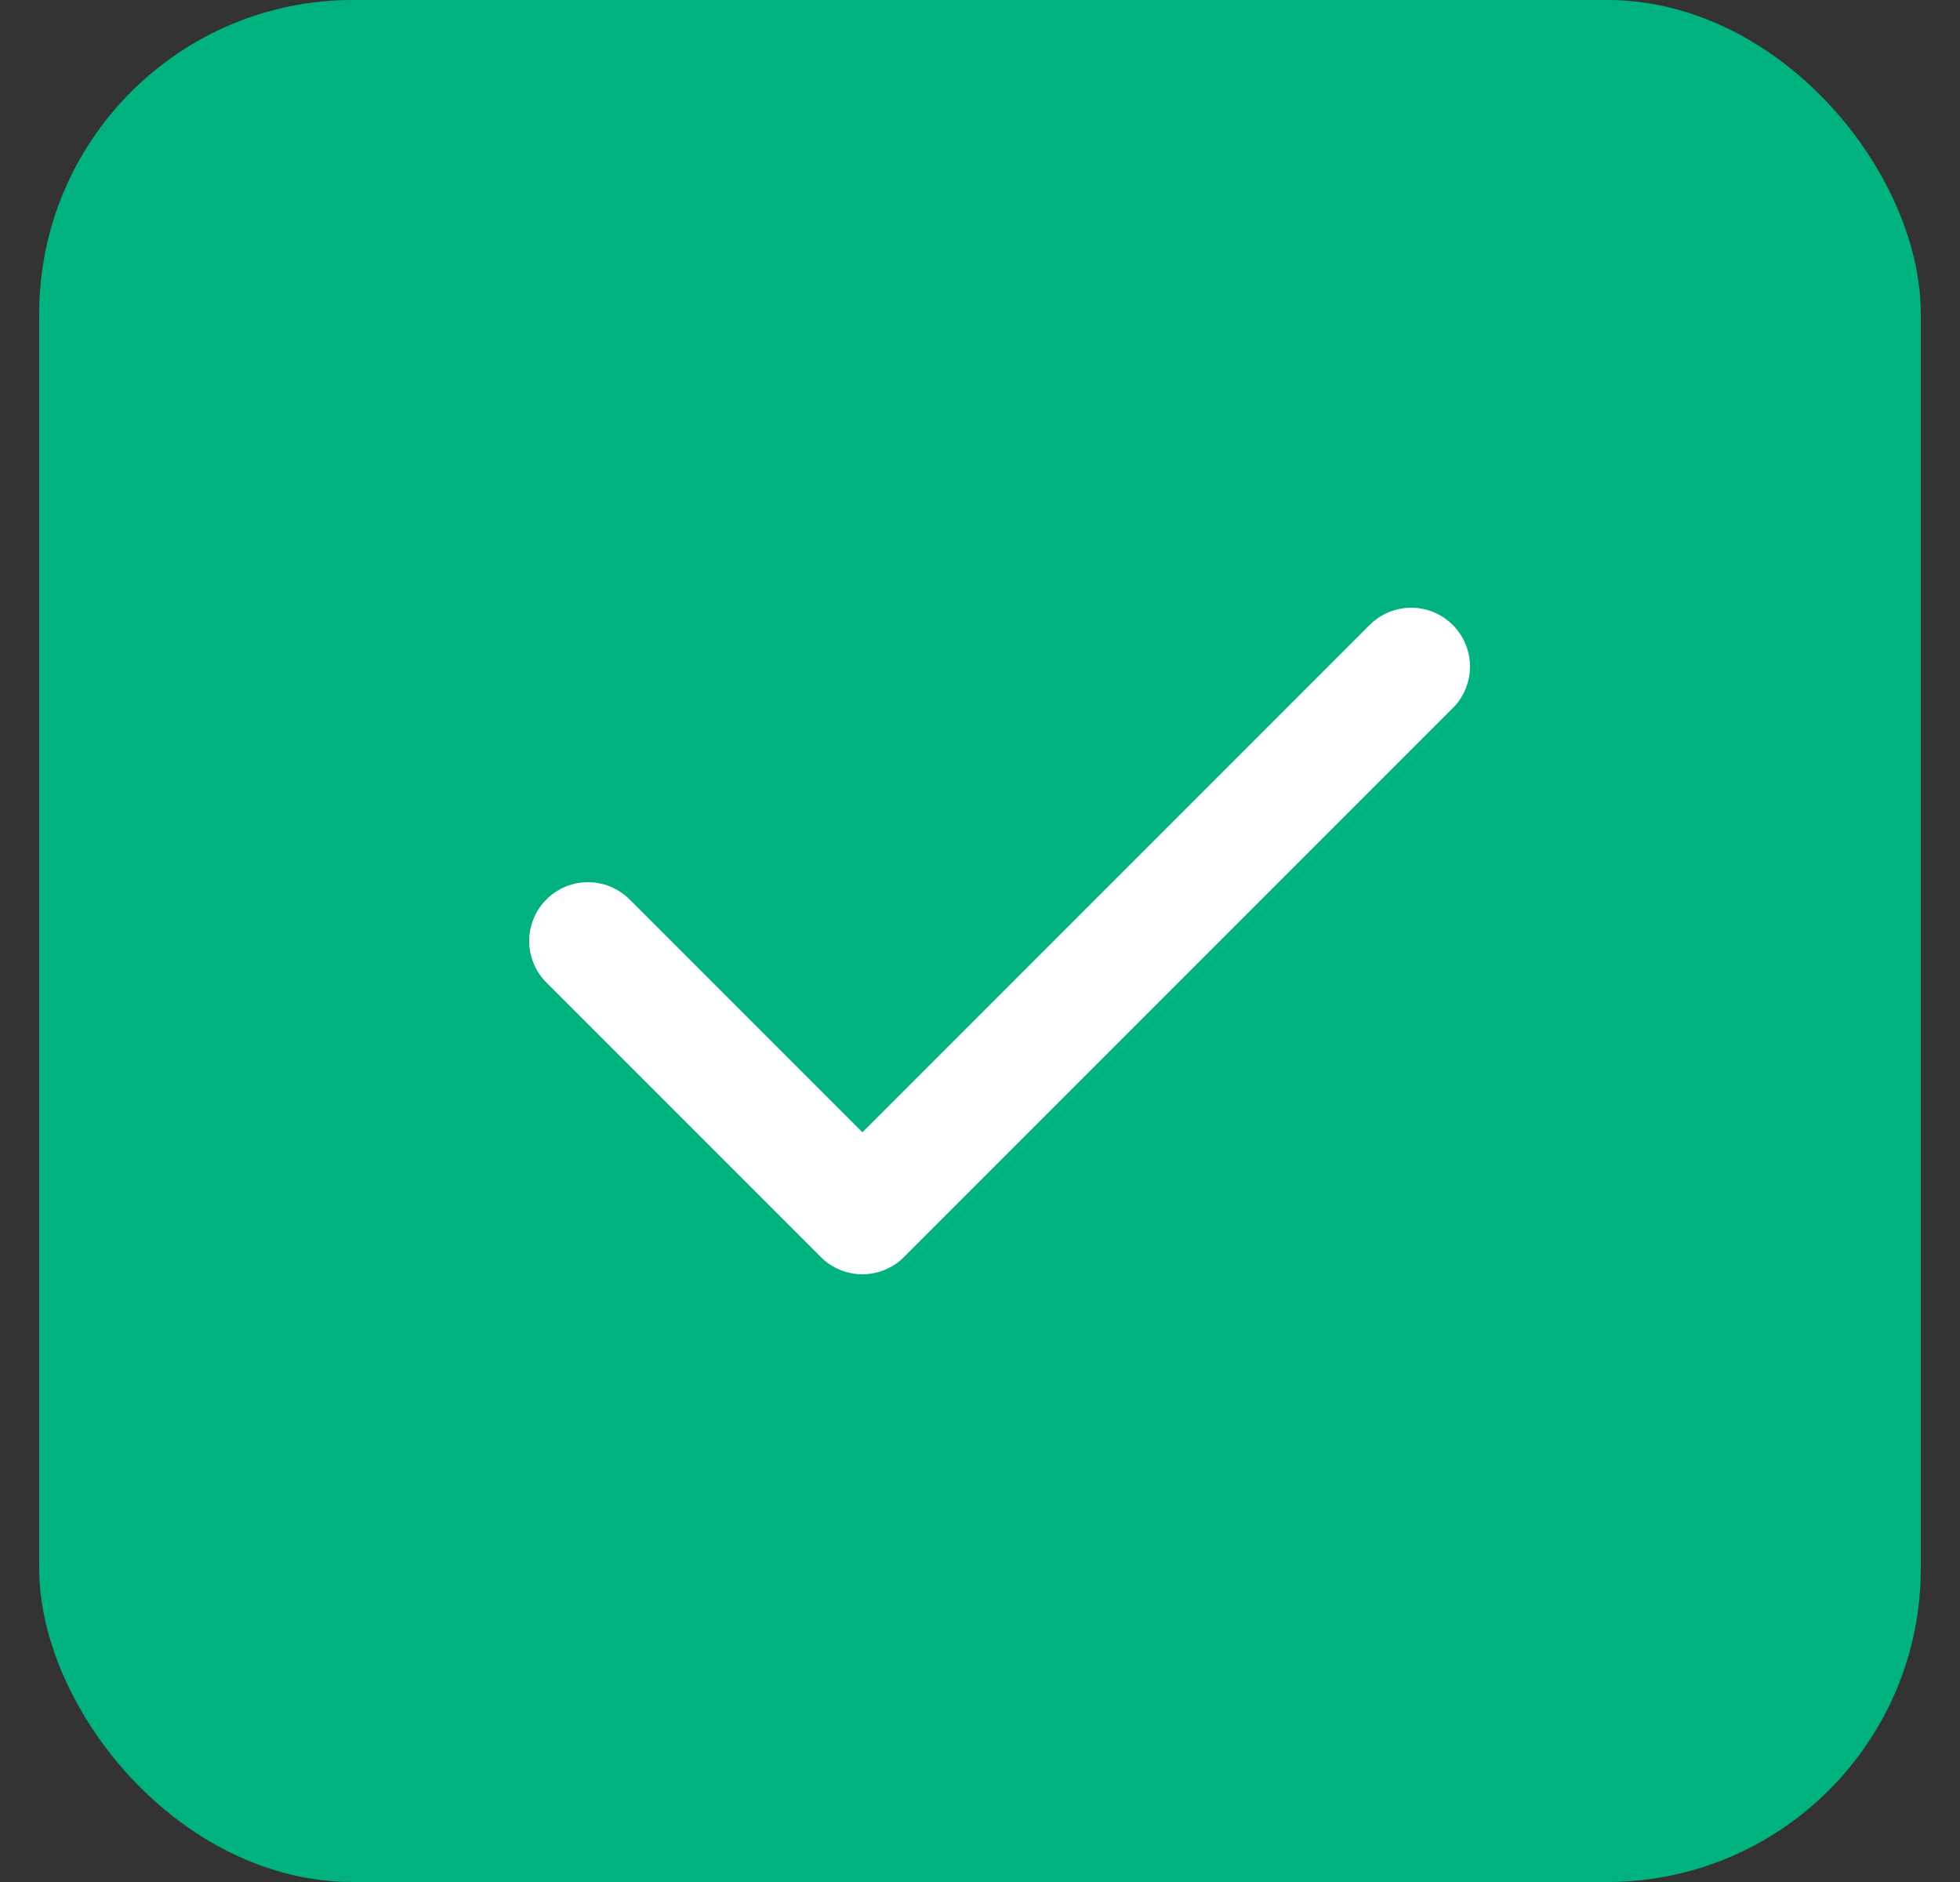 <svg width="25" height="24" viewBox="0 0 25 24" fill="none" xmlns="http://www.w3.org/2000/svg">
<rect x="0" y="0" width="25" height="24" fill="#333333" stroke="none"/>
<rect x="0.5" width="24" height="24" rx="4" fill="#00B37E"/>
<path d="M18 8.5L11 15.5L7.5 12" stroke="white" stroke-width="1.5" stroke-linecap="round" stroke-linejoin="round"/>
</svg>
